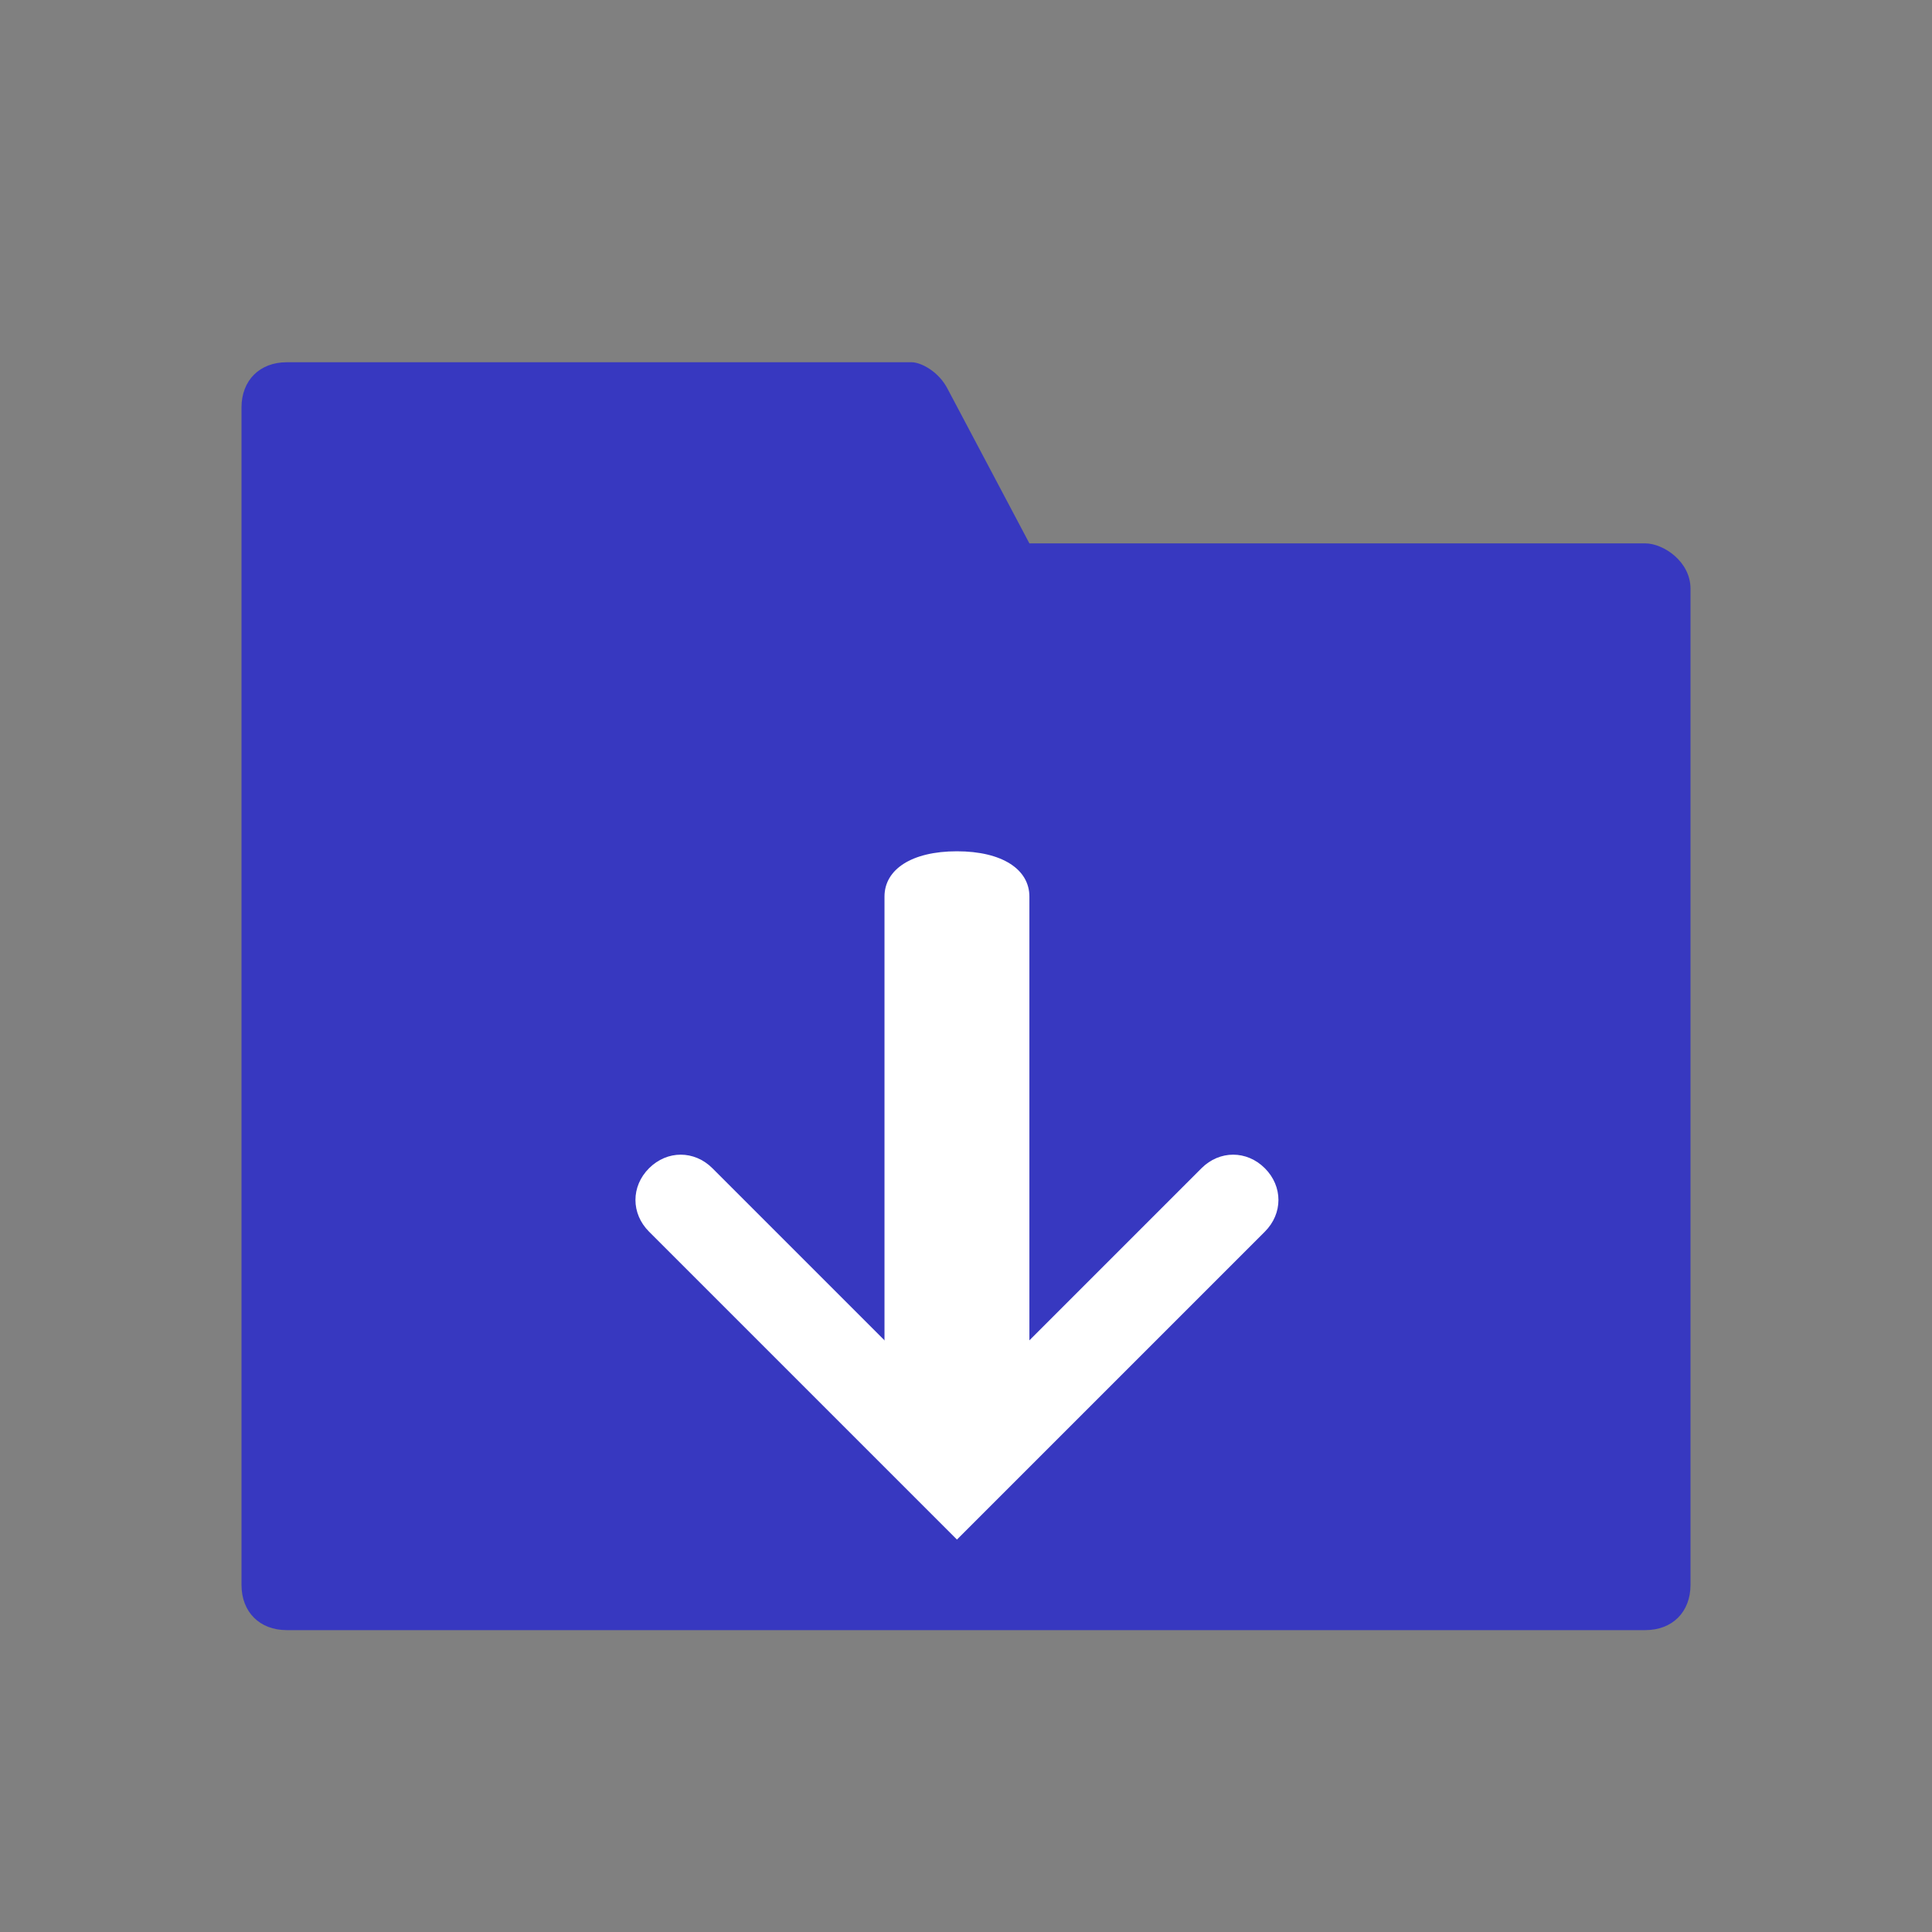 <svg width="16" height="16" viewBox="0 0 16 16" fill="none" xmlns="http://www.w3.org/2000/svg">
<rect x="0" y="0" width="16" height="16" fill="#808080" stroke="none"/>
<path d="M13.625 4.5H8.525L7.85 3.225C7.775 3.075 7.625 3 7.55 3H2.375C2.15 3 2 3.15 2 3.375V13.125C2 13.35 2.15 13.5 2.375 13.5H13.625C13.85 13.5 14 13.35 14 13.125V4.875C14 4.65 13.775 4.5 13.625 4.5Z" fill="#3738C0"/>
<path d="M7.925 12.75L5.375 10.2C5.225 10.05 5.225 9.825 5.375 9.675C5.525 9.525 5.75 9.525 5.9 9.675L7.925 11.7L9.95 9.675C10.1 9.525 10.325 9.525 10.475 9.675C10.625 9.825 10.625 10.05 10.475 10.2L7.925 12.75Z" fill="white"/>
<path d="M7.925 11.85C7.625 11.85 7.325 11.7 7.325 11.475V7.425C7.325 7.2 7.55 7.05 7.925 7.05C8.3 7.05 8.525 7.2 8.525 7.425V11.475C8.525 11.7 8.3 11.85 7.925 11.85Z" fill="white"/>
</svg>
